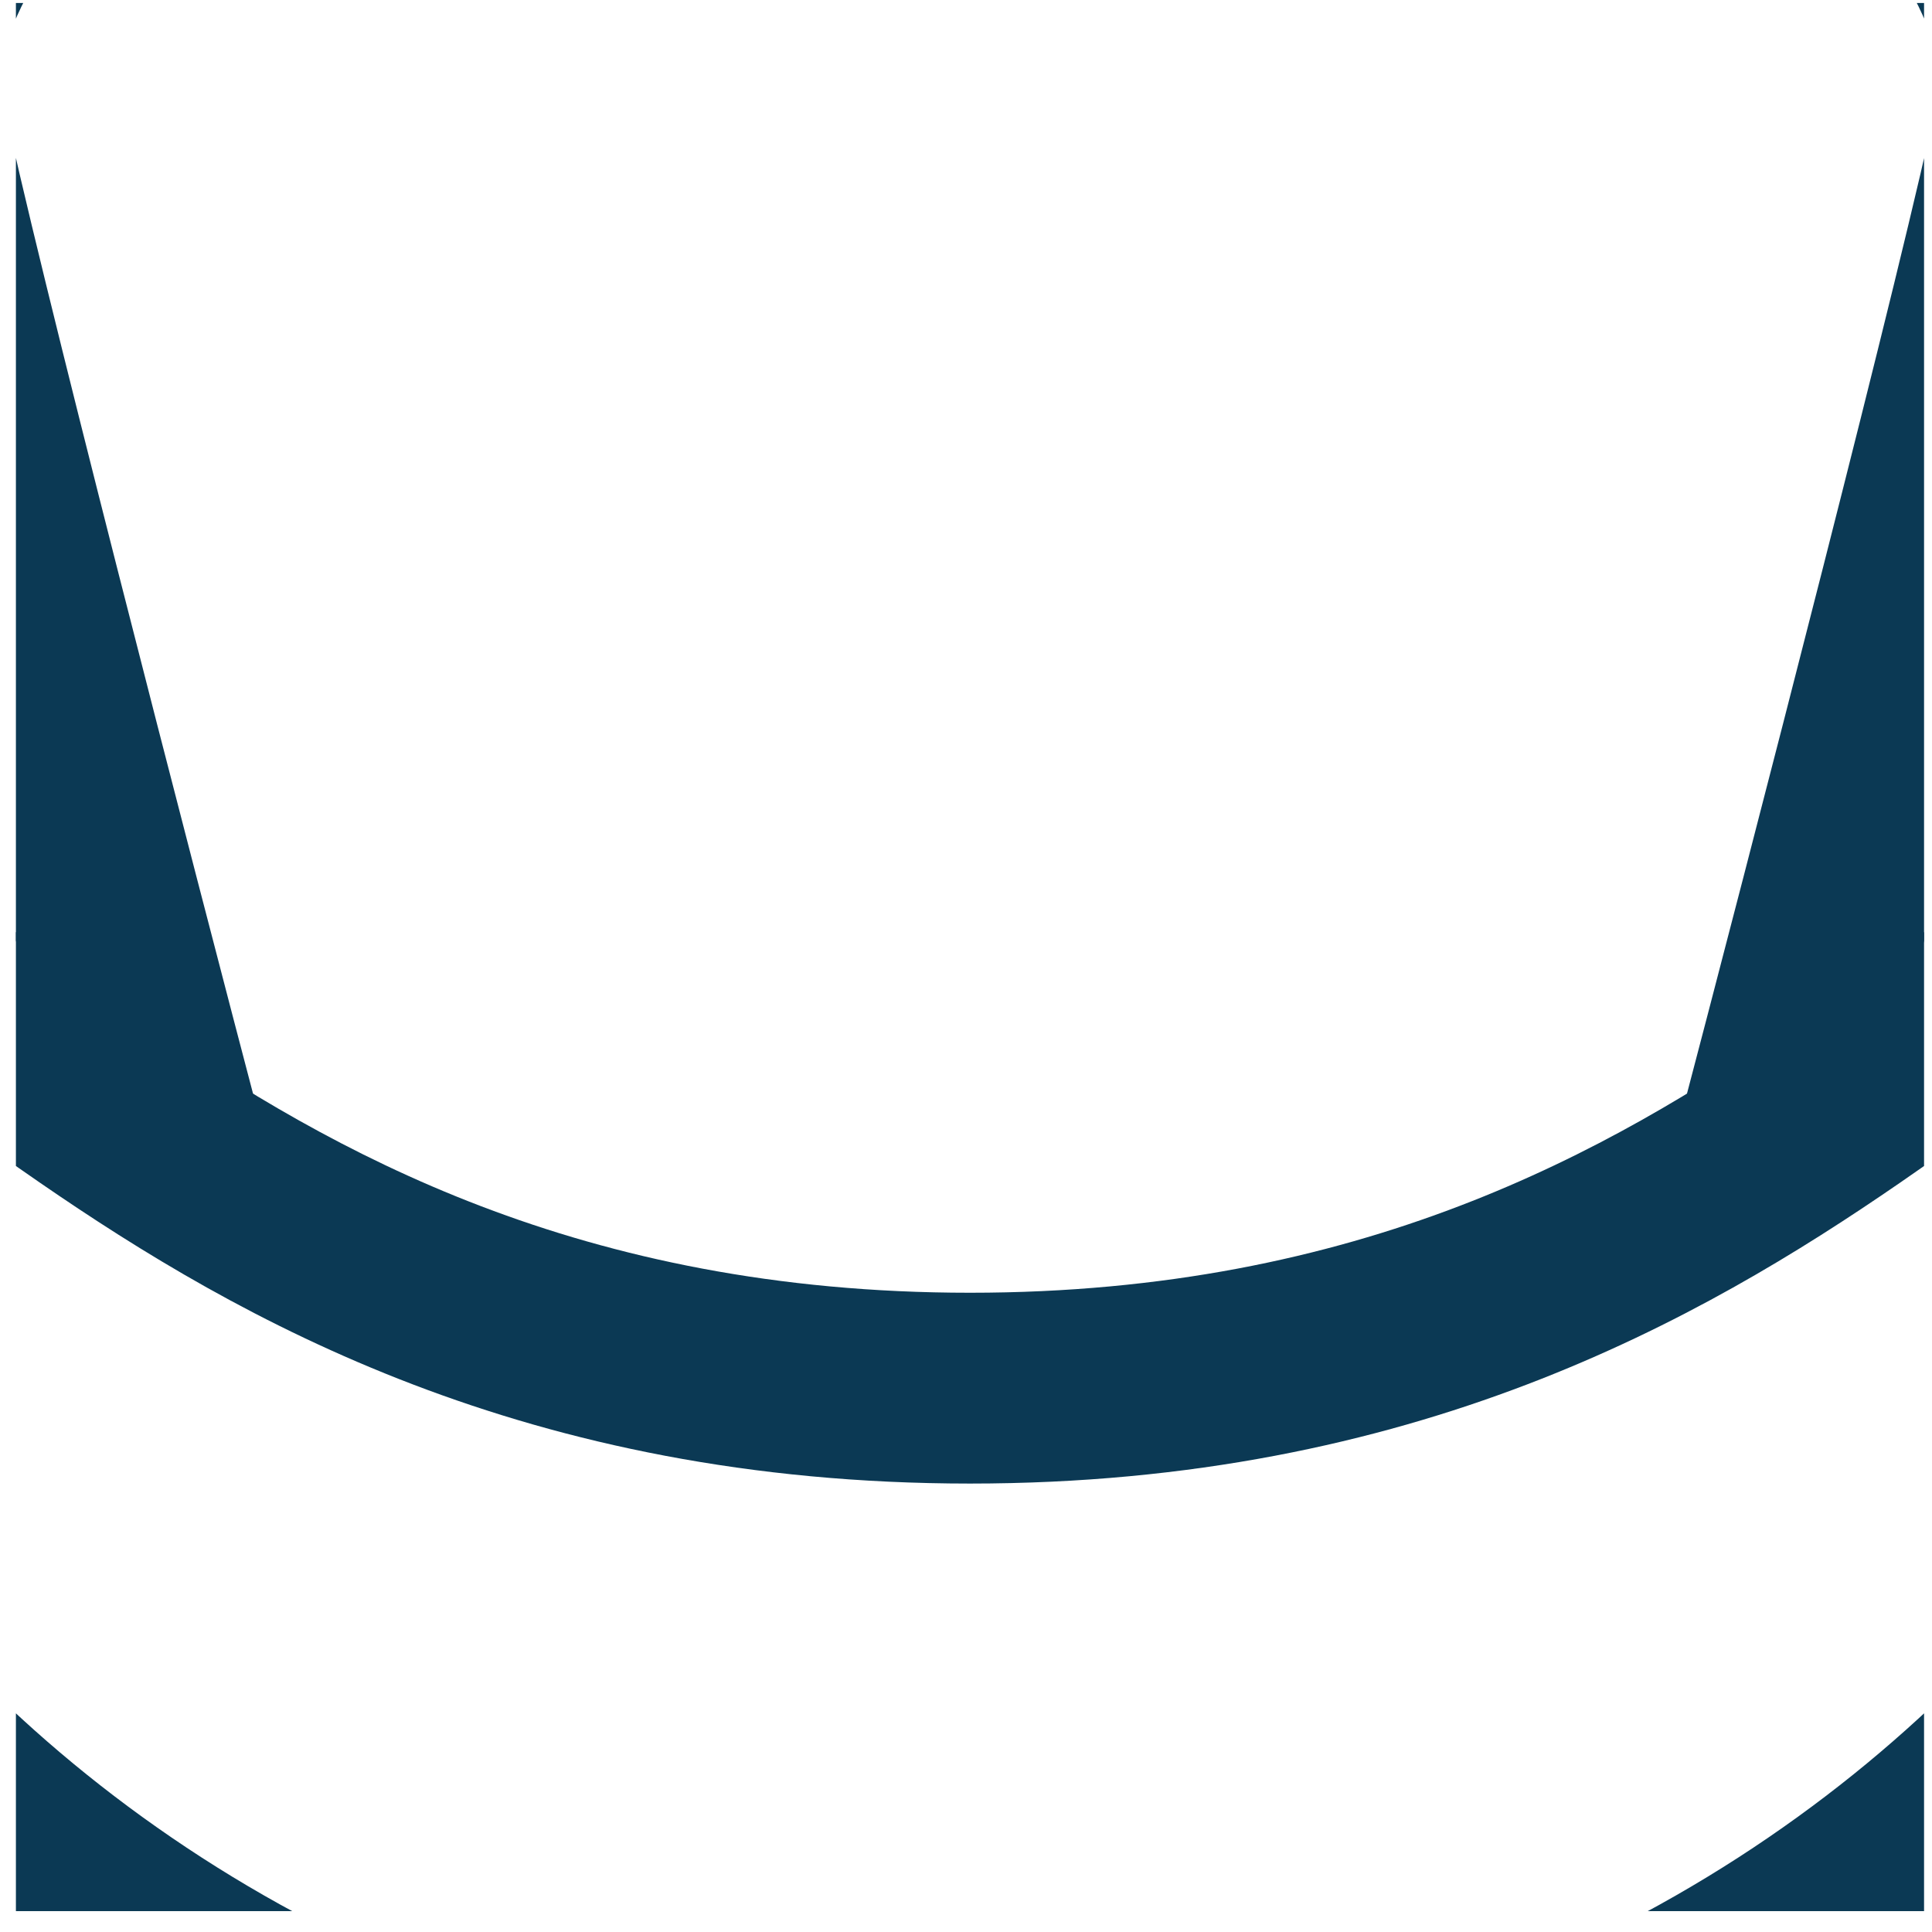 <svg width="81" height="81" viewBox="0 0 81 81" fill="none" xmlns="http://www.w3.org/2000/svg">
<g clip-path="url(#clip0_1_1260)">
<g clip-path="url(#clip1_1_1260)">
<path fill-rule="evenodd" clip-rule="evenodd" d="M6.209 42.995C13.86 48.261 24.304 54.199 40.667 54.199C57.03 54.199 67.474 48.261 75.126 42.995C76.318 42.174 77.363 41.426 78.384 40.696C79.099 40.185 79.802 39.682 80.536 39.168C82.197 38.005 83.882 36.883 85.535 36.051C87.181 35.221 89.083 34.527 91.153 34.509C93.354 34.49 95.378 35.236 97.165 36.66C101.96 40.48 102.693 46.835 101.494 52.749C100.265 58.812 96.868 65.514 91.769 71.705C81.529 84.139 63.865 95.185 40.667 95.185C17.469 95.185 -0.194 84.139 -10.434 71.705C-15.534 65.514 -18.93 58.812 -20.16 52.749C-21.359 46.835 -20.626 40.48 -15.83 36.66C-14.043 35.236 -12.019 34.49 -9.819 34.509C-7.748 34.527 -5.847 35.221 -4.2 36.051C-2.548 36.883 -0.862 38.005 0.798 39.168C1.533 39.682 2.236 40.185 2.95 40.696C3.972 41.426 5.016 42.174 6.209 42.995ZM-9.888 42.509C-10.102 42.507 -10.37 42.538 -10.846 42.917C-12.203 43.998 -13.261 46.517 -12.319 51.159C-11.408 55.652 -8.733 61.187 -4.259 66.619C4.648 77.434 20.139 87.185 40.667 87.185C61.196 87.185 76.687 77.434 85.594 66.619C90.068 61.187 92.743 55.652 93.654 51.159C94.595 46.517 93.537 43.998 92.181 42.917C91.705 42.538 91.437 42.507 91.223 42.509C90.879 42.512 90.243 42.637 89.135 43.195C88.033 43.75 86.746 44.586 85.125 45.721C84.539 46.131 83.878 46.604 83.172 47.108C82.071 47.894 80.862 48.758 79.661 49.585C71.318 55.327 59.285 62.199 40.667 62.199C22.049 62.199 10.017 55.327 1.674 49.585C0.473 48.758 -0.737 47.894 -1.837 47.108C-2.543 46.604 -3.205 46.131 -3.79 45.721C-5.412 44.586 -6.698 43.75 -7.8 43.195C-8.908 42.637 -9.544 42.512 -9.888 42.509Z" fill="#0B3954"/>
<path fill-rule="evenodd" clip-rule="evenodd" d="M1.326 -0.527C0.068 1.649 -0.07 3.221 0.094 4.028C1.416 10.515 7.952 35.755 11.09 47.689L3.353 49.723C0.251 37.927 -6.366 12.394 -7.745 5.625C-8.424 2.289 -7.469 -1.297 -5.6 -4.53C-3.699 -7.819 -0.687 -11.057 3.344 -13.9C11.428 -19.602 23.82 -23.875 40.668 -23.875C57.517 -23.875 69.908 -19.602 77.993 -13.9C82.024 -11.057 85.036 -7.819 86.937 -4.53C88.806 -1.297 89.761 2.289 89.081 5.625C87.702 12.394 81.085 37.927 77.983 49.723L70.246 47.689C73.384 35.755 79.92 10.515 81.242 4.028C81.406 3.221 81.268 1.649 80.011 -0.527C78.786 -2.646 76.639 -5.065 73.382 -7.362C66.891 -11.94 56.192 -15.875 40.668 -15.875C25.144 -15.875 14.445 -11.94 7.954 -7.362C4.697 -5.065 2.551 -2.646 1.326 -0.527Z" fill="#0B3954"/>
</g>
</g>
<defs>
<clipPath id="clip0_1_1260">
<rect width="80" height="80" fill="white" transform="translate(0.667 0.125)"/>
</clipPath>
<clipPath id="clip1_1_1260">
<rect width="80" height="80" fill="white" transform="translate(0.667 0.125)"/>
</clipPath>
</defs>
</svg>
